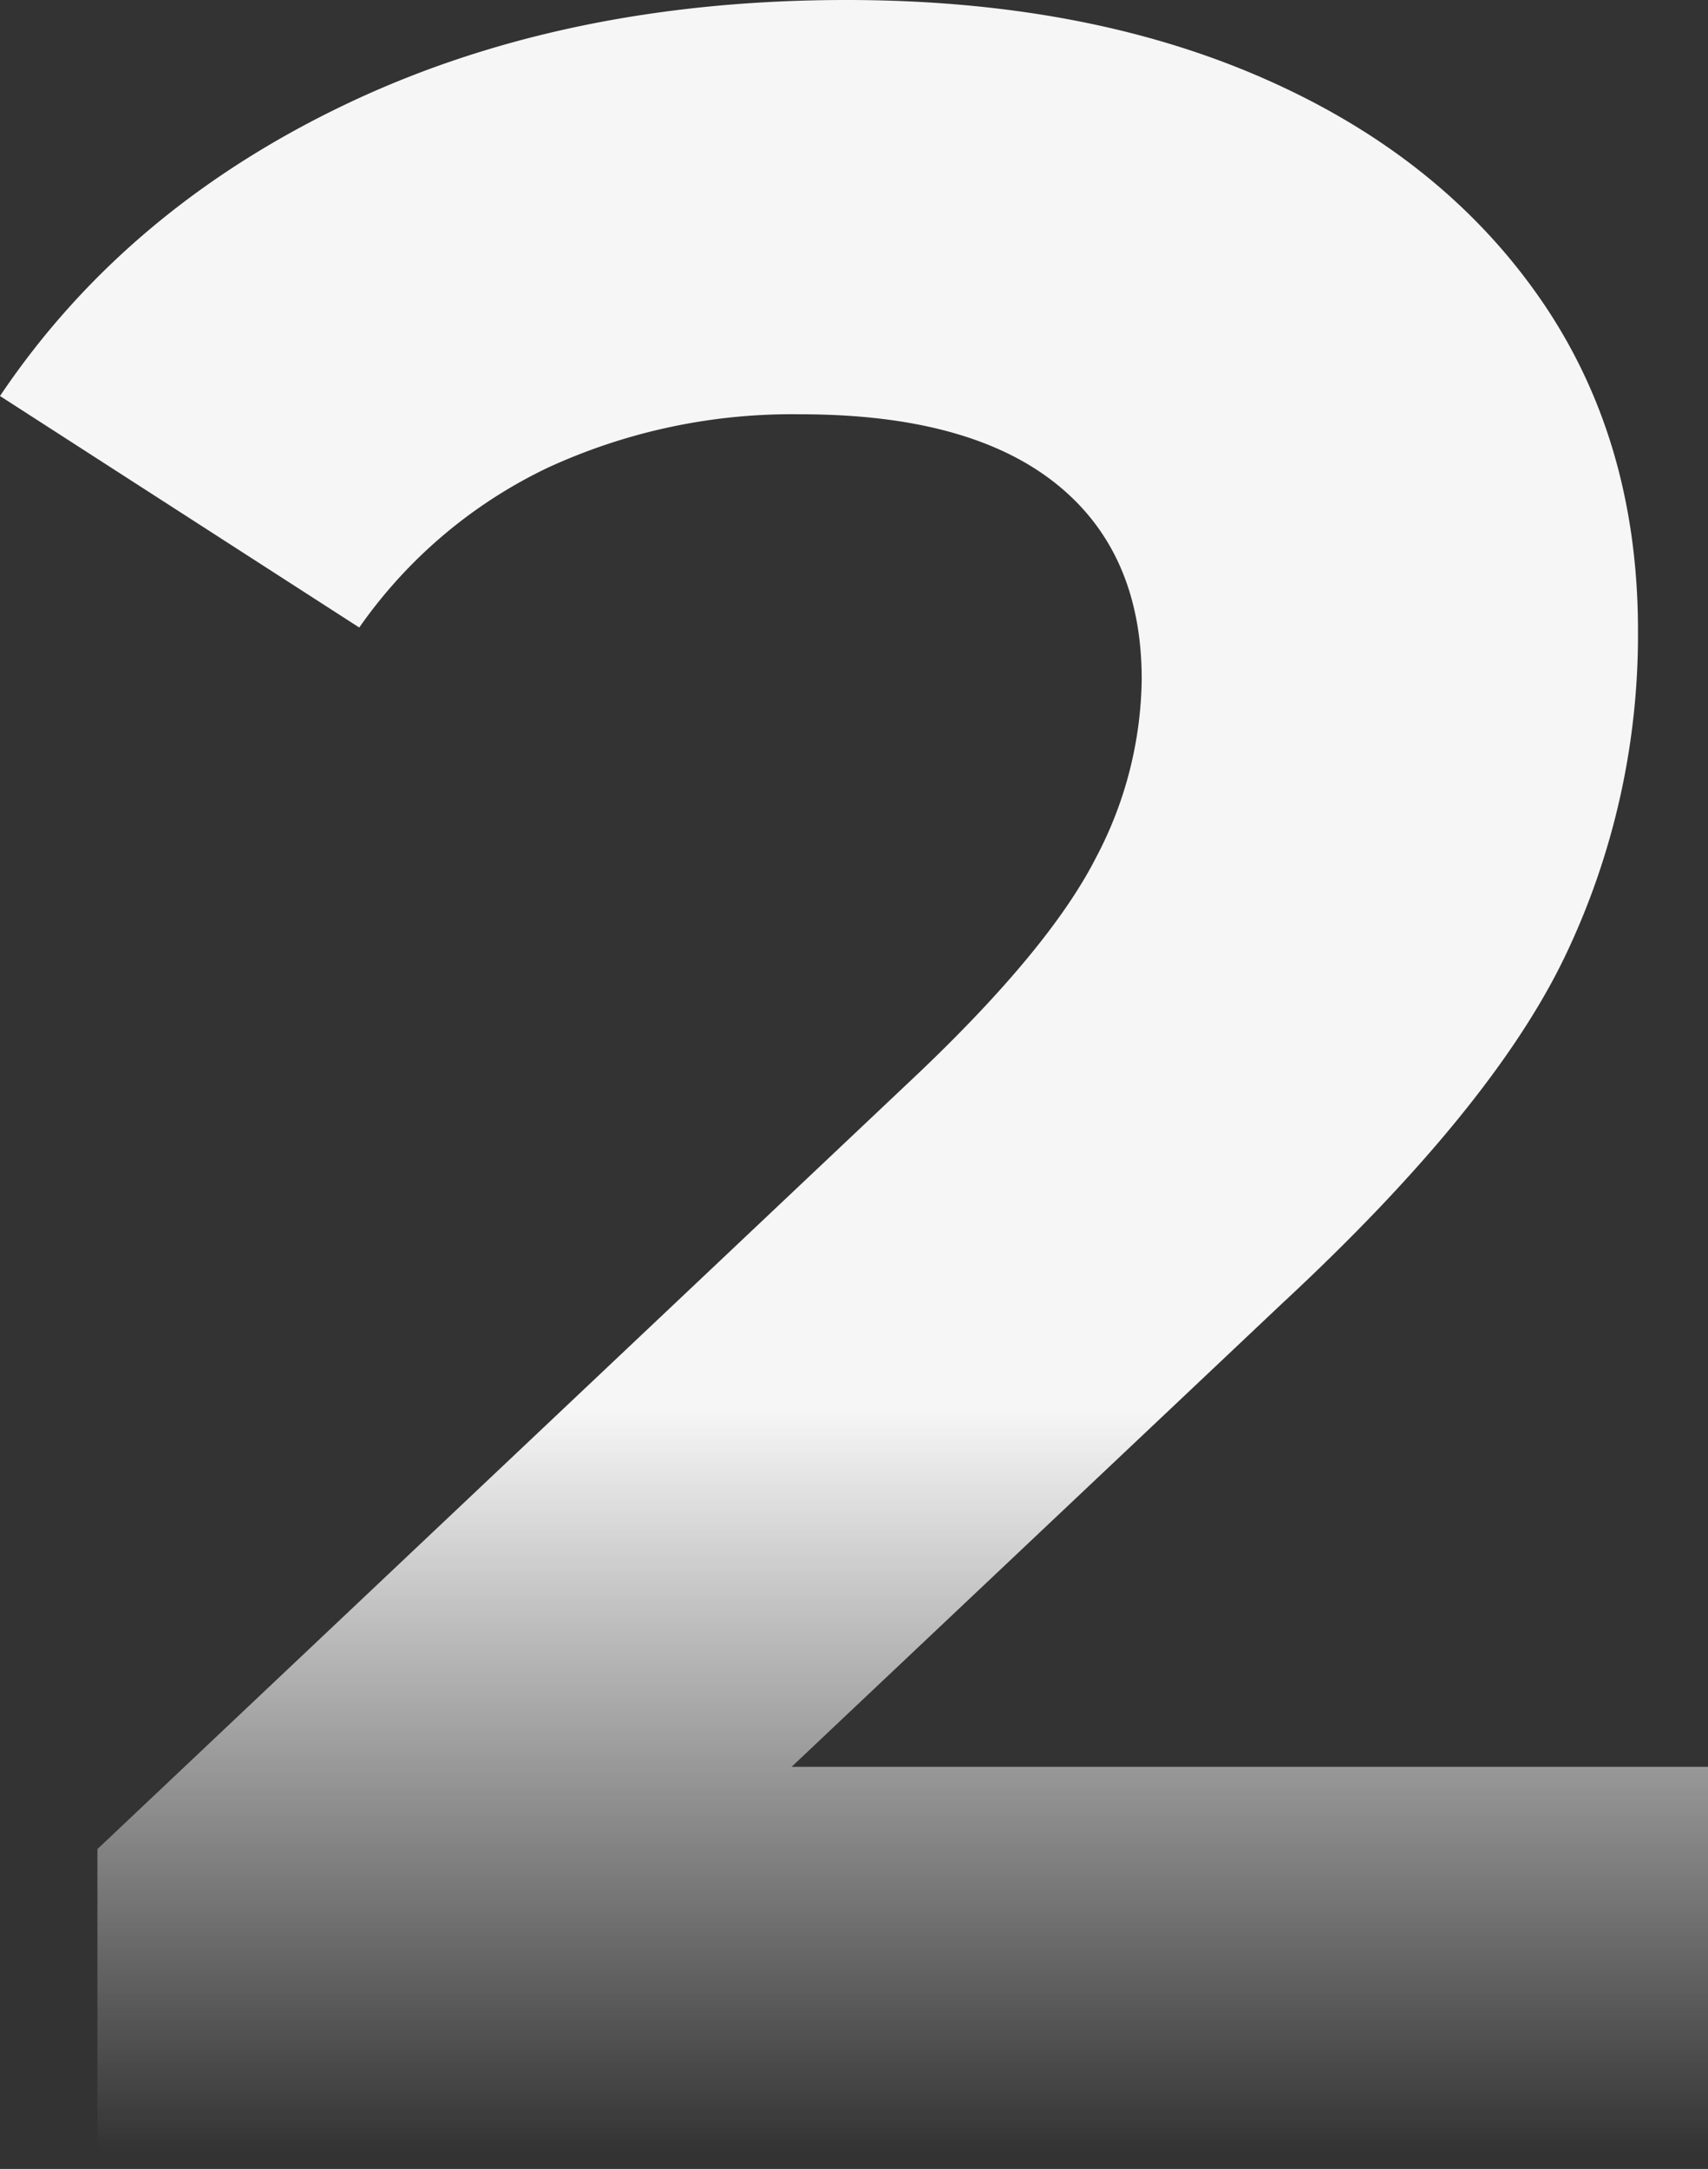 <svg xmlns="http://www.w3.org/2000/svg" xmlns:xlink="http://www.w3.org/1999/xlink" width="168.3" height="213.6" viewBox="0 0 168.3 213.6"><rect x="0" y="0" width="168.3" height="213.6" fill="#333333" stroke="none"/><defs><style>.a{fill:url(#a);}</style><linearGradient id="a" x1="0.5" x2="0.5" y2="1" gradientUnits="objectBoundingBox"><stop offset="0" stop-color="#f6f6f6"/><stop offset="0.653" stop-color="#f6f6f6"/><stop offset="1" stop-color="#f6f6f6" stop-opacity="0"/></linearGradient></defs><path class="a" d="M168.6-39.6V0H9.9V-31.5l81-76.5q12.9-12.3,17.4-21.15a38.472,38.472,0,0,0,4.5-17.55q0-12.6-8.55-19.35T79.2-172.8a57.524,57.524,0,0,0-24.9,5.25A47.683,47.683,0,0,0,35.7-151.8L.3-174.6q12.3-18.3,33.9-28.65T83.7-213.6q23.4,0,40.95,7.65t27.3,21.6q9.75,13.95,9.75,32.85a73.226,73.226,0,0,1-7.2,32.1q-7.2,15-27.9,34.2L78.3-39.6Z" transform="translate(-0.3 213.6)"/></svg>